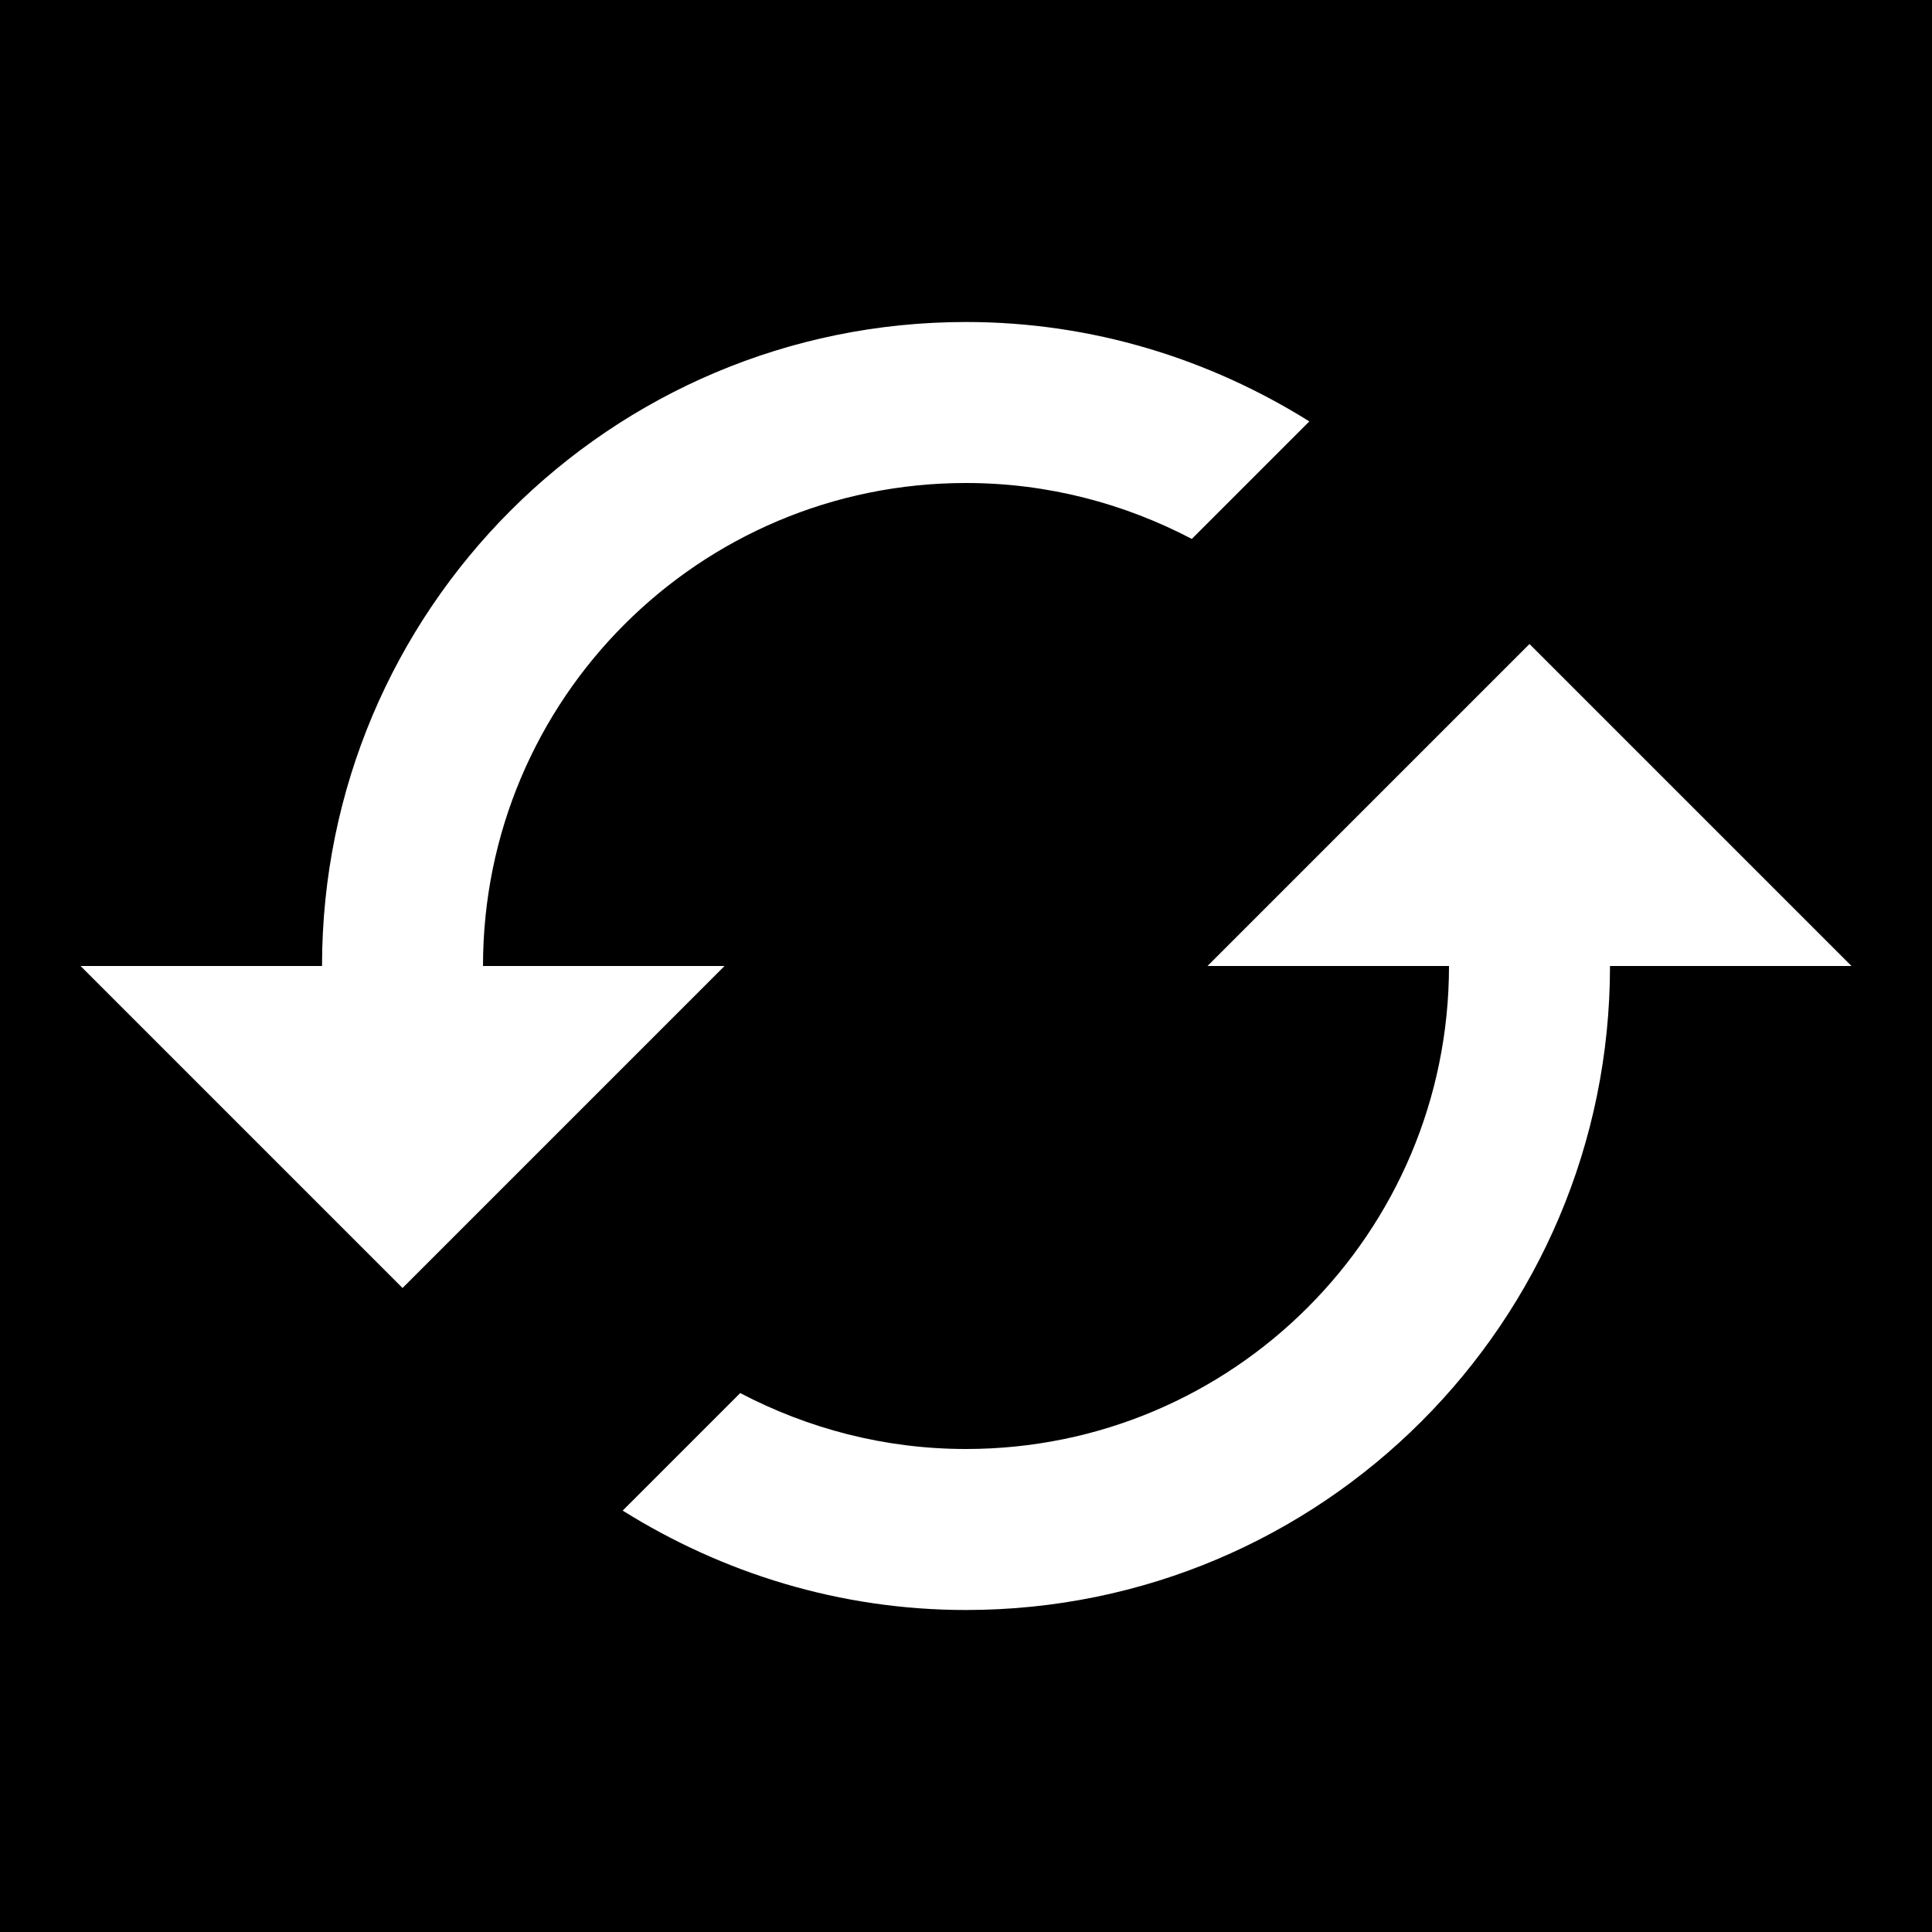 <?xml version="1.0" encoding="utf-8"?>
<!-- Generated by IcoMoon.io -->
<!DOCTYPE svg PUBLIC "-//W3C//DTD SVG 1.1//EN" "http://www.w3.org/Graphics/SVG/1.1/DTD/svg11.dtd">
<svg version="1.1" xmlns="http://www.w3.org/2000/svg" xmlns:xlink="http://www.w3.org/1999/xlink" width="60" height="60" viewBox="0 0 60 60">
<rect fill="#0" x="0" y="0" width="60" height="60"></rect>
<path fill="#ffffff" d="M47.5 20l-10 10h7.5c0 8.288-6.712 15-15 15-2.538 0-4.913-0.638-7.012-1.737l-3.65 3.65c3.1 1.938 6.738 3.087 10.662 3.087 11.050 0 20-8.95 20-20h7.5l-10-10zM15 30c0-8.288 6.712-15 15-15 2.538 0 4.913 0.637 7.013 1.737l3.65-3.65c-3.1-1.938-6.738-3.087-10.662-3.087-11.050 0-20 8.95-20 20h-7.5l10 10 10-10h-7.5z"></path>
</svg>
